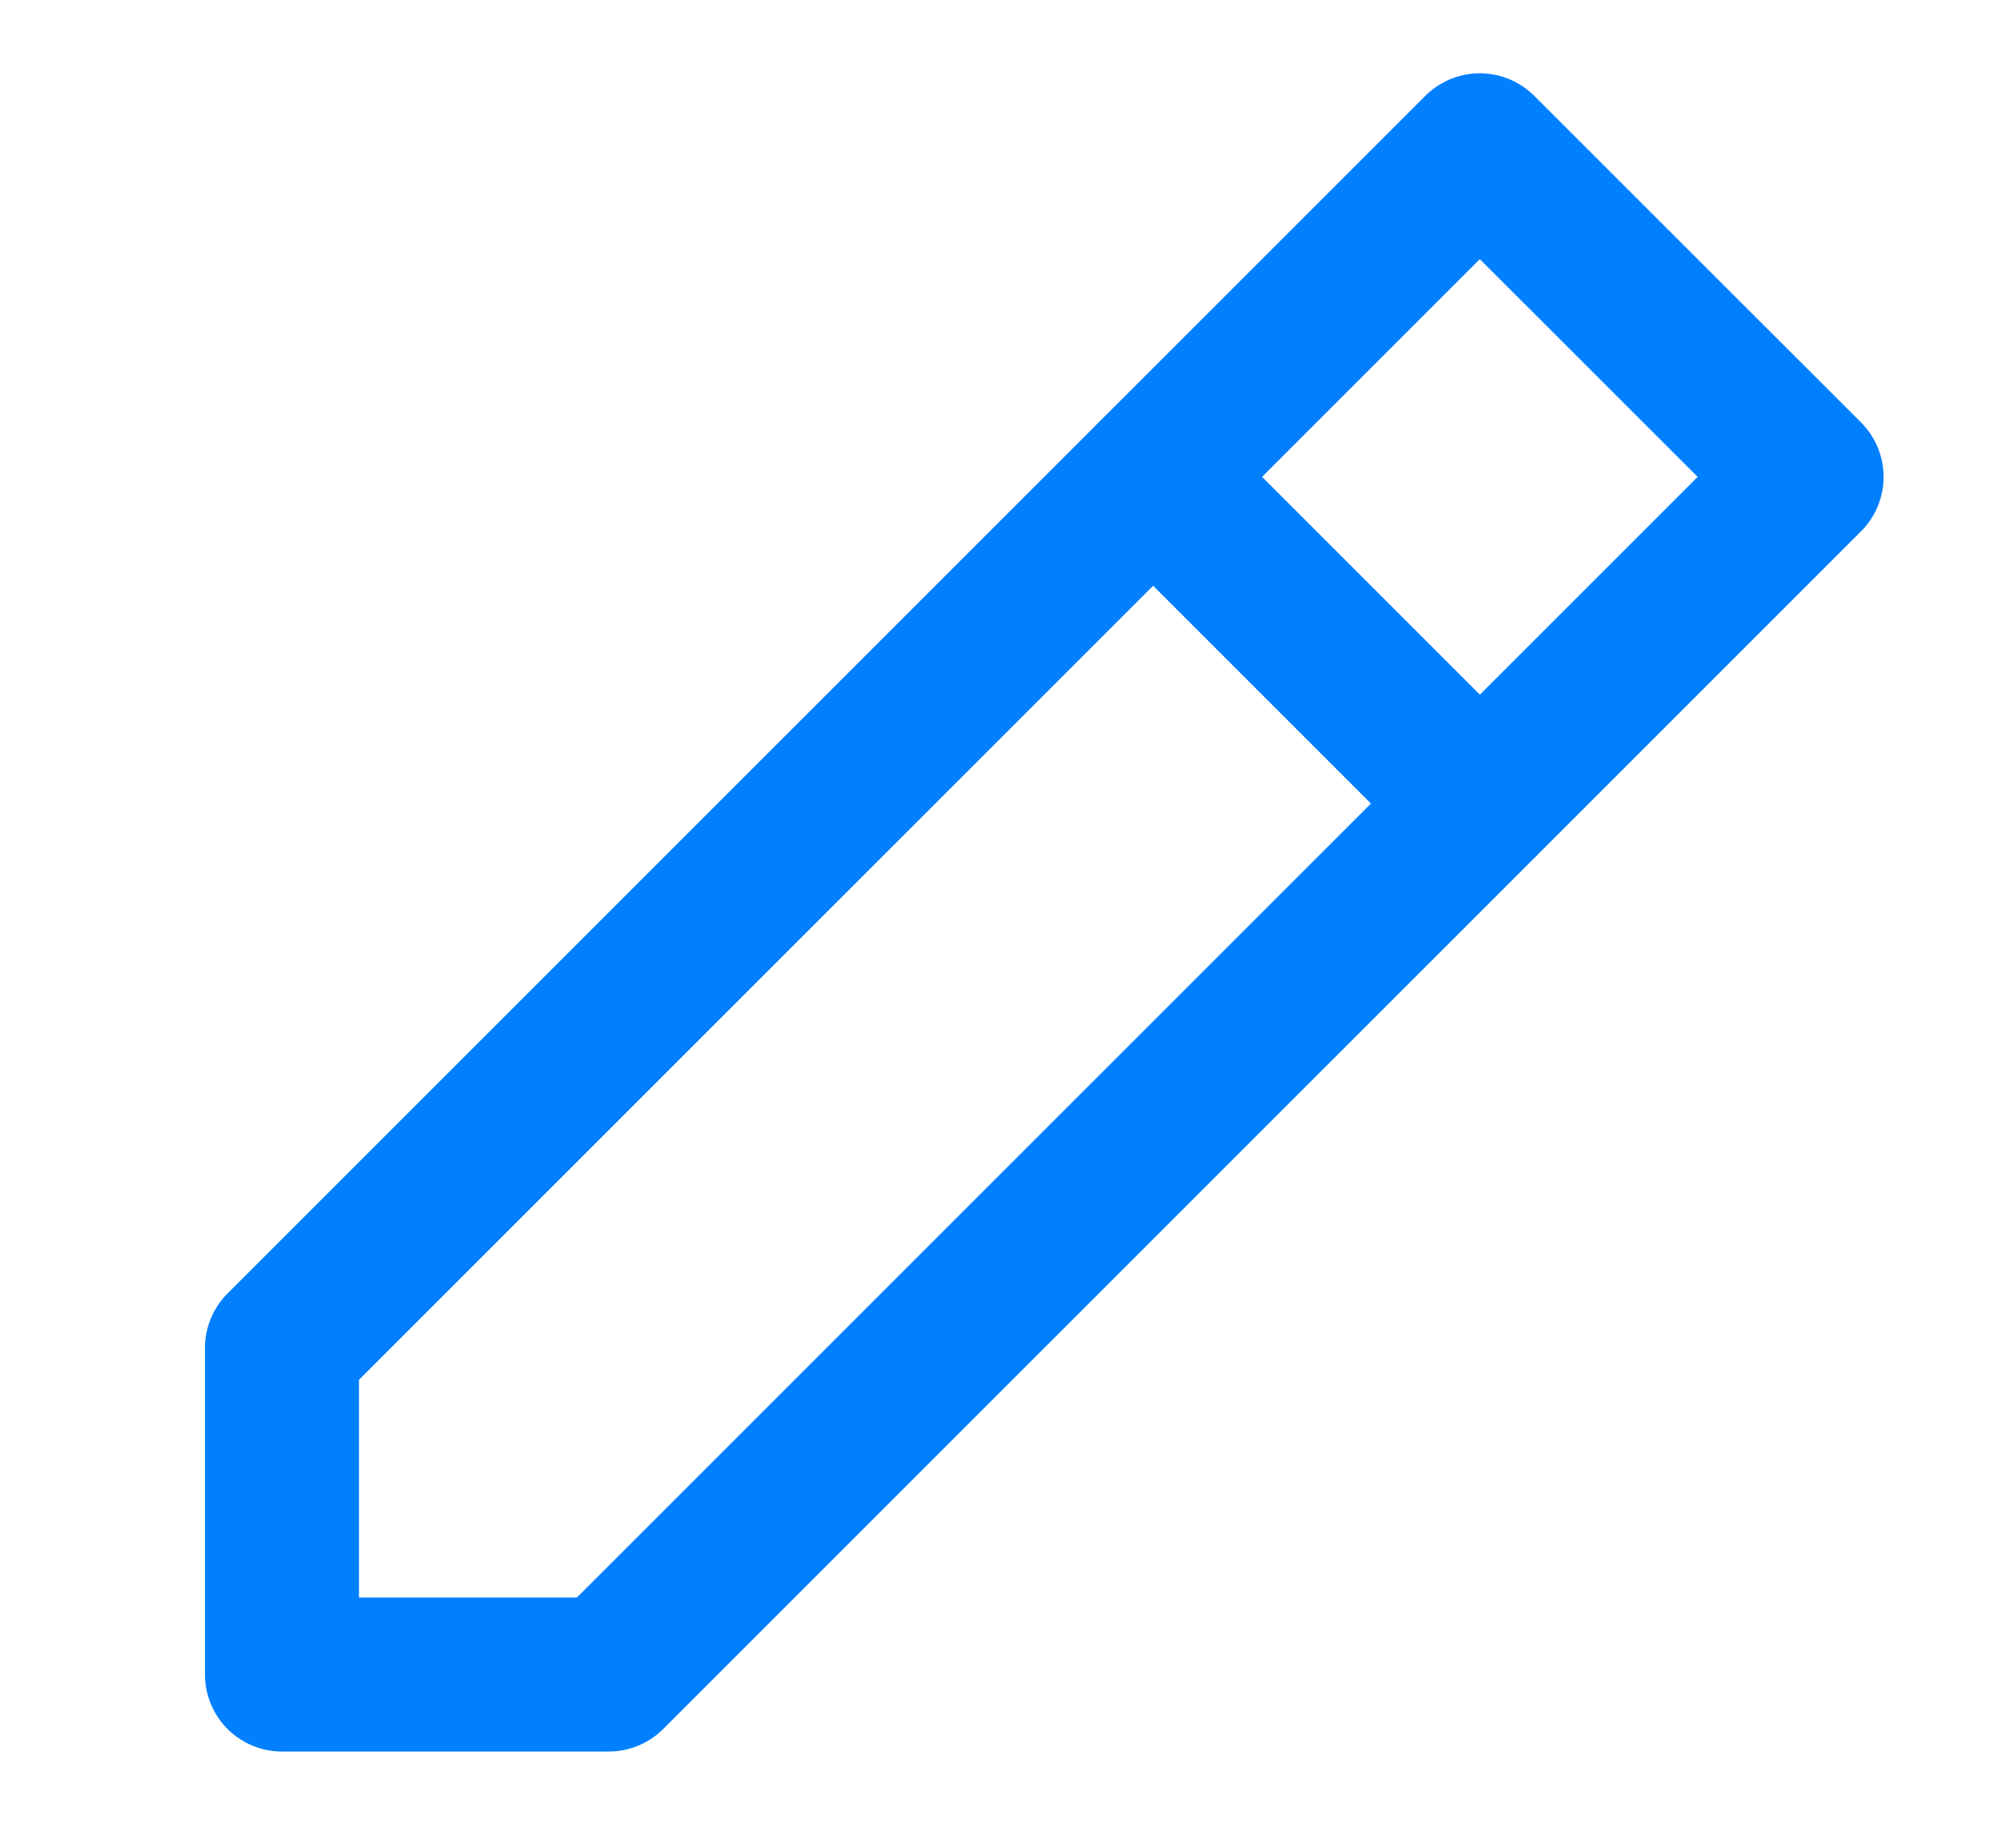 <svg width = "13"
     height = "12"
     viewBox = "0 0 13 12"
     fill = "none"
     xmlns = "http://www.w3.org/2000/svg">
	<g clip-path = "url(#clip0_1_323)">
		<path d = "M1.831 10.875L3.953 10.875L11.731 3.097L9.609 0.976L1.831 8.754L1.831 10.875Z"
		      stroke = "#007FFF"
		      stroke-linejoin = "round"/>
		<path d = "M7.488 3.097L9.609 5.218"
		      stroke = "#007FFF"
		      stroke-linecap = "round"
		      stroke-linejoin = "round"/>
	</g>
	<defs>
		<clipPath id = "clip0_1_323">
			<rect width = "12"
			      height = "12"
			      fill = "white"
			      transform = "translate(0.5)"/>
		</clipPath>
	</defs>
</svg>
